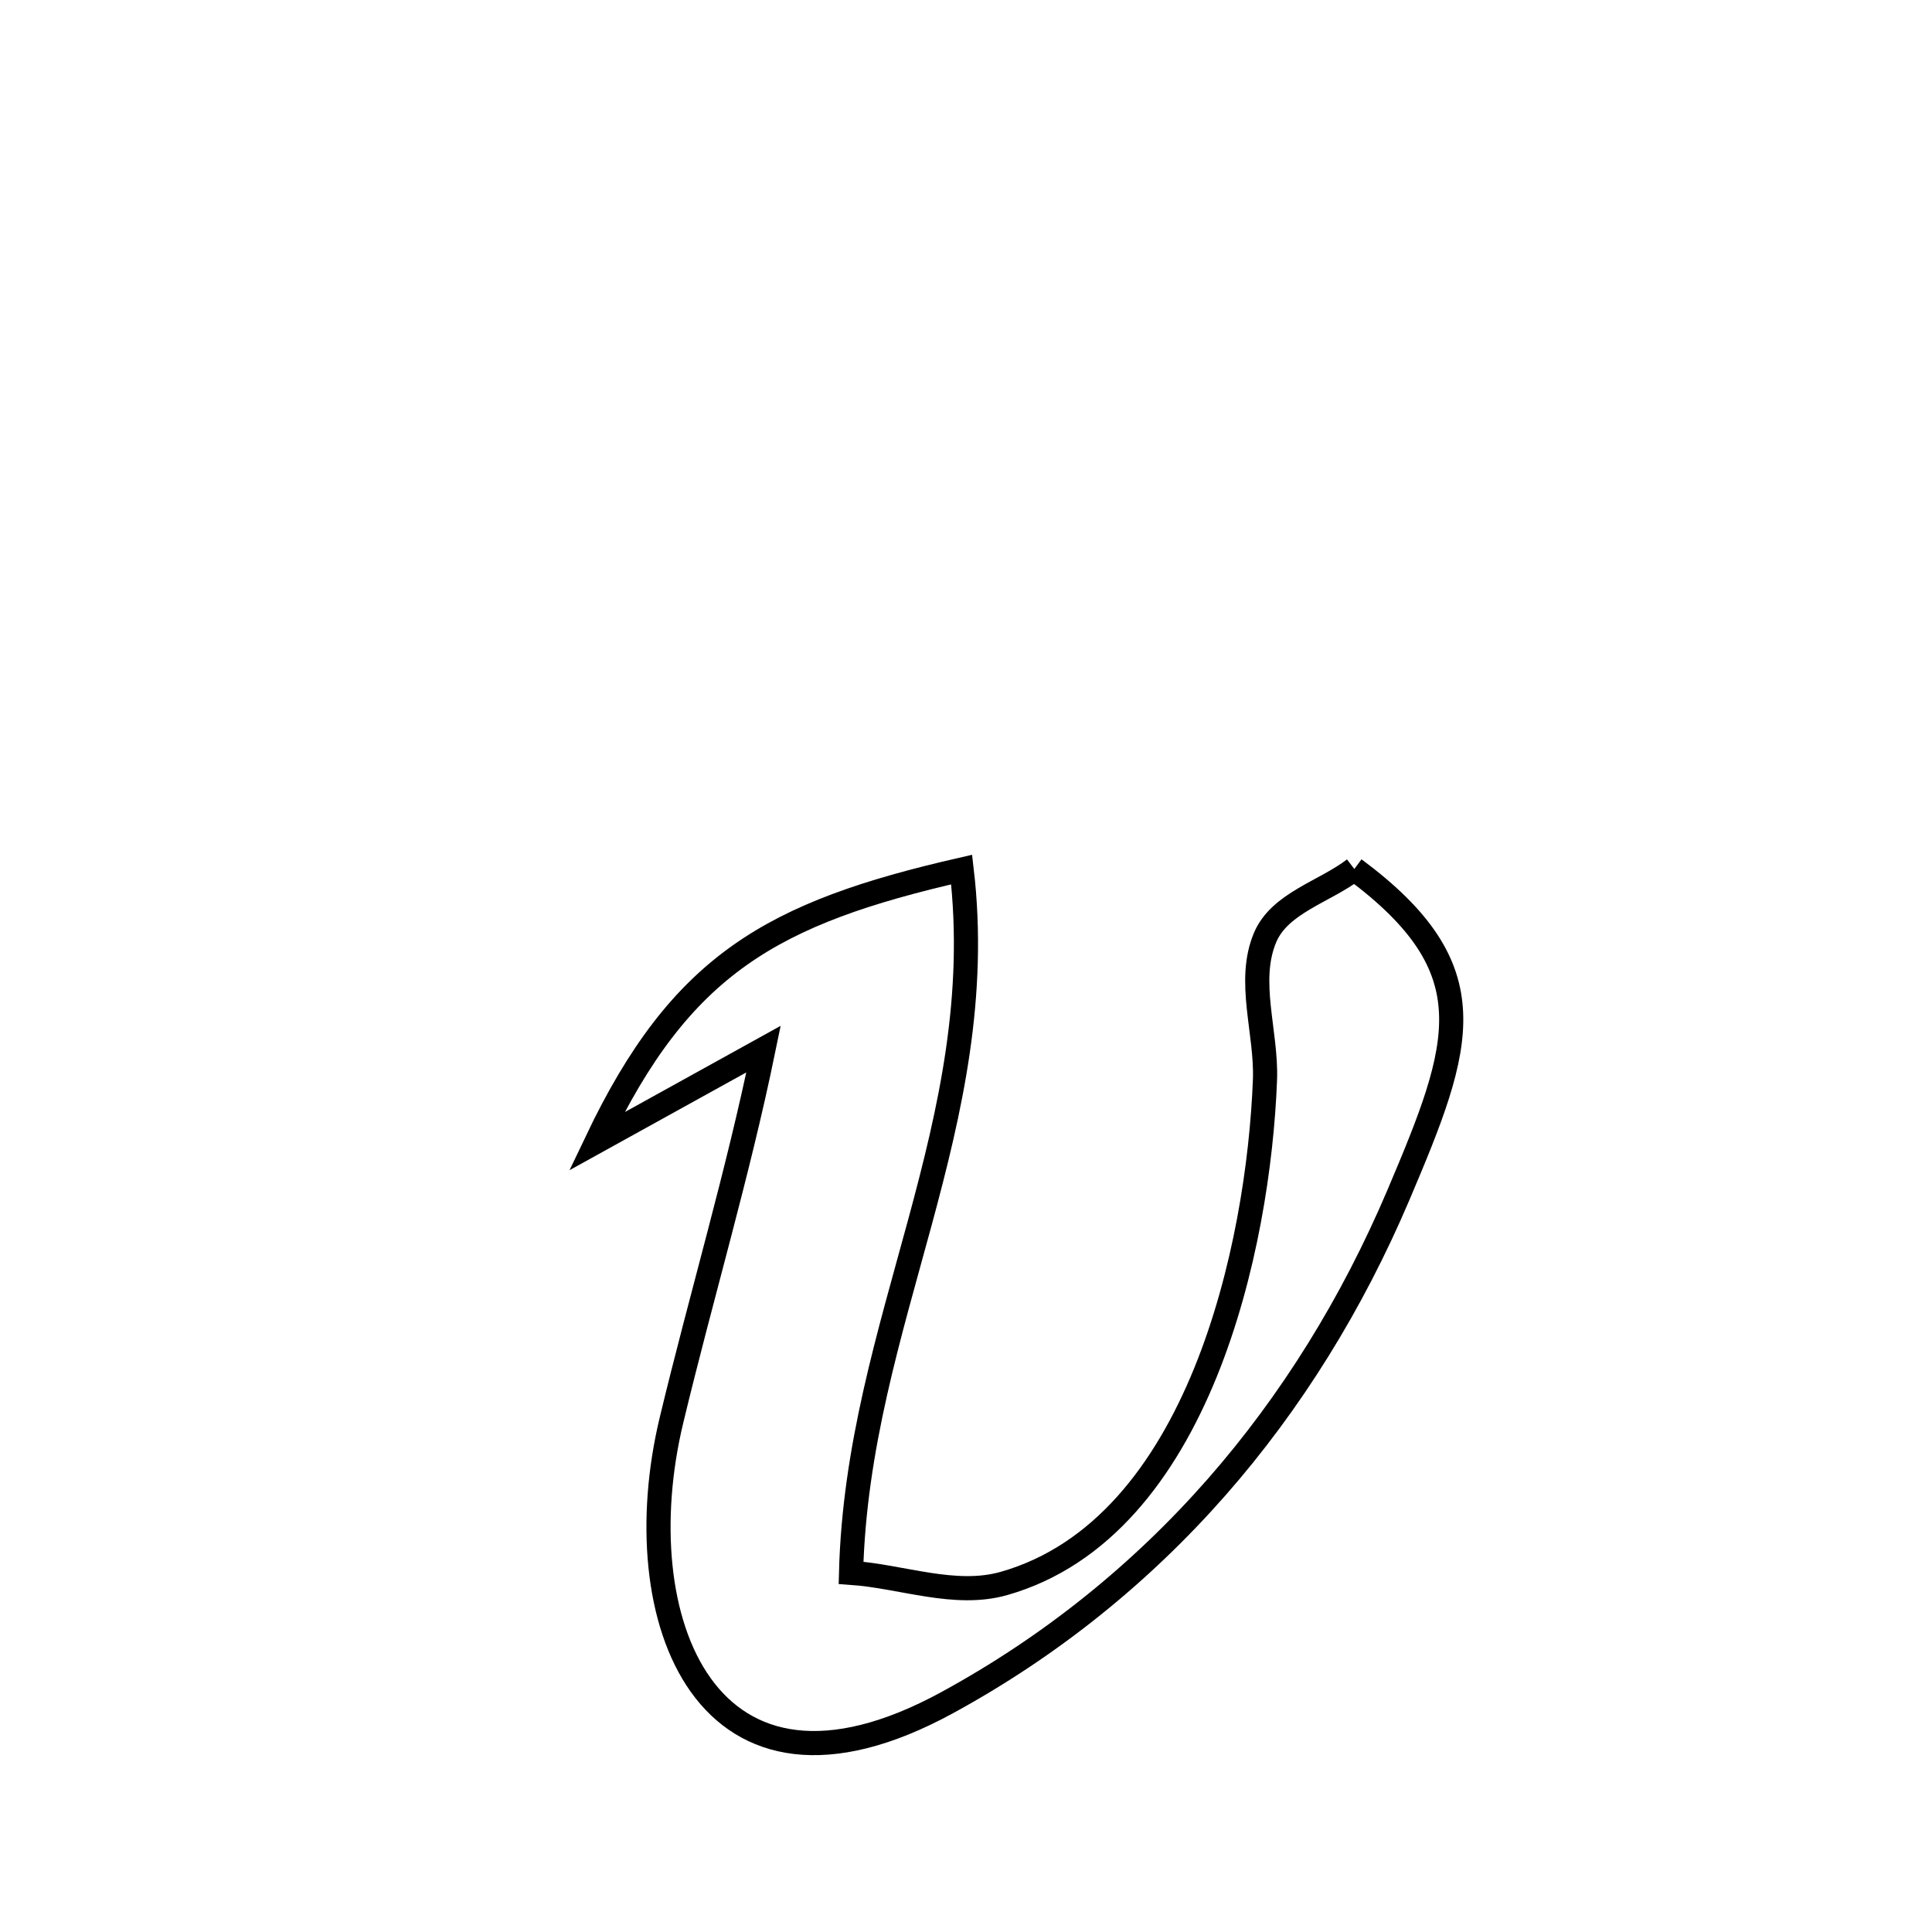 <svg xmlns="http://www.w3.org/2000/svg" viewBox="0.0 0.0 24.0 24.0" height="200px" width="200px"><path fill="none" stroke="black" stroke-width=".3" stroke-opacity="1.0"  filling="0" d="M16.824 10.795 L16.824 10.795 C18.502 12.042 18.168 12.969 17.372 14.844 C16.799 16.191 16.043 17.416 15.108 18.48 C14.172 19.544 13.057 20.447 11.766 21.151 C8.763 22.79 7.749 20.101 8.342 17.64 C8.713 16.096 9.165 14.59 9.485 13.032 L9.485 13.032 C9.09 13.25 7.868 13.928 7.411 14.18 L7.411 14.18 C8.461 11.976 9.59 11.341 11.946 10.802 L11.946 10.802 C12.131 12.378 11.807 13.783 11.428 15.183 C11.048 16.584 10.612 17.98 10.572 19.538 L10.572 19.538 C11.206 19.582 11.862 19.844 12.473 19.67 C14.9 18.977 15.636 15.463 15.714 13.413 C15.736 12.824 15.486 12.188 15.716 11.645 C15.898 11.216 16.455 11.078 16.824 10.795 L16.824 10.795"></path></svg>